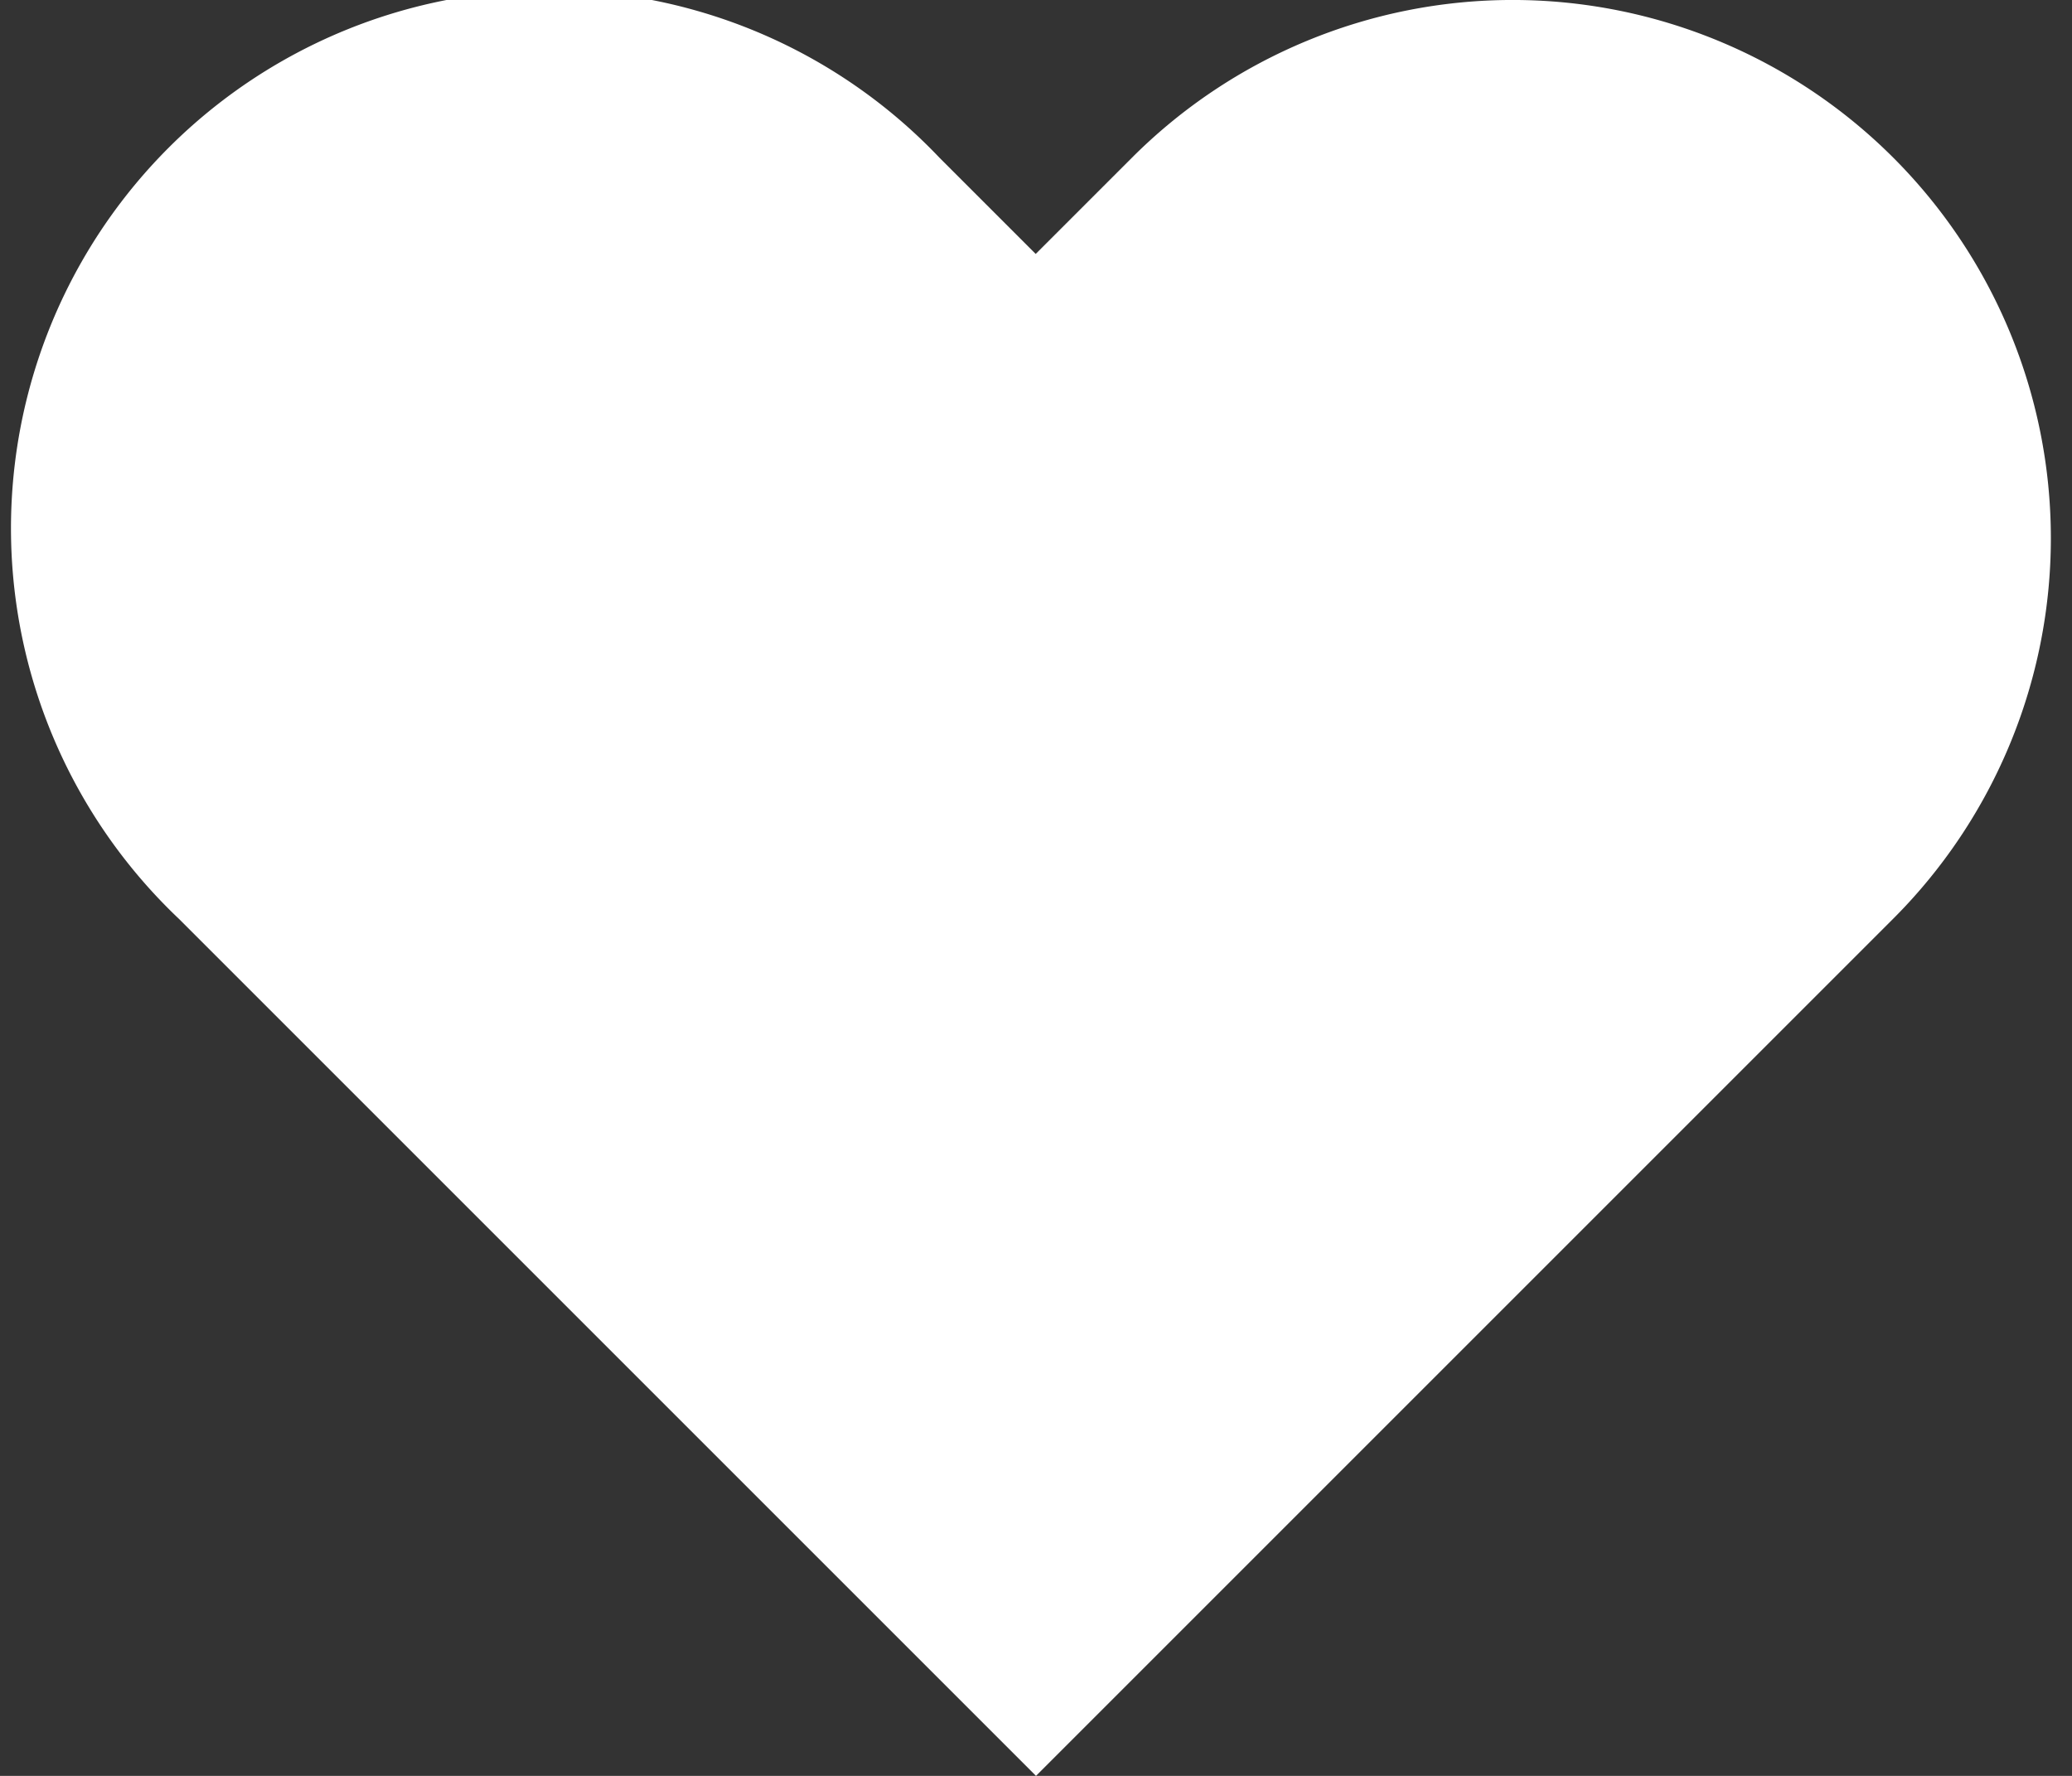 <svg id="그룹_22002" data-name="그룹 22002" xmlns="http://www.w3.org/2000/svg" xmlns:xlink="http://www.w3.org/1999/xlink" width="28" height="24" viewBox="0 0 28 24">
    <rect x="0" y="0" width="28" height="24" fill="#333333" stroke="none"/>
    <defs>
        <clipPath id="clip-path">
            <rect id="사각형_23588" data-name="사각형 23588" width="28" height="24" fill="#fff"/>
        </clipPath>
    </defs>
    <g id="그룹_20400" data-name="그룹 20400" clip-path="url(#clip-path)">
        <path id="패스_40895" data-name="패스 40895" d="M2.275,12.418l1.3,1.3L13.857,24,24.143,13.714l1.3-1.3A7.273,7.273,0,1,0,15.153,2.132l-1.3,1.3-1.3-1.3A7.273,7.273,0,1,0,2.275,12.418" transform="translate(0.143)" fill="#fff"/>
    </g>
</svg>
